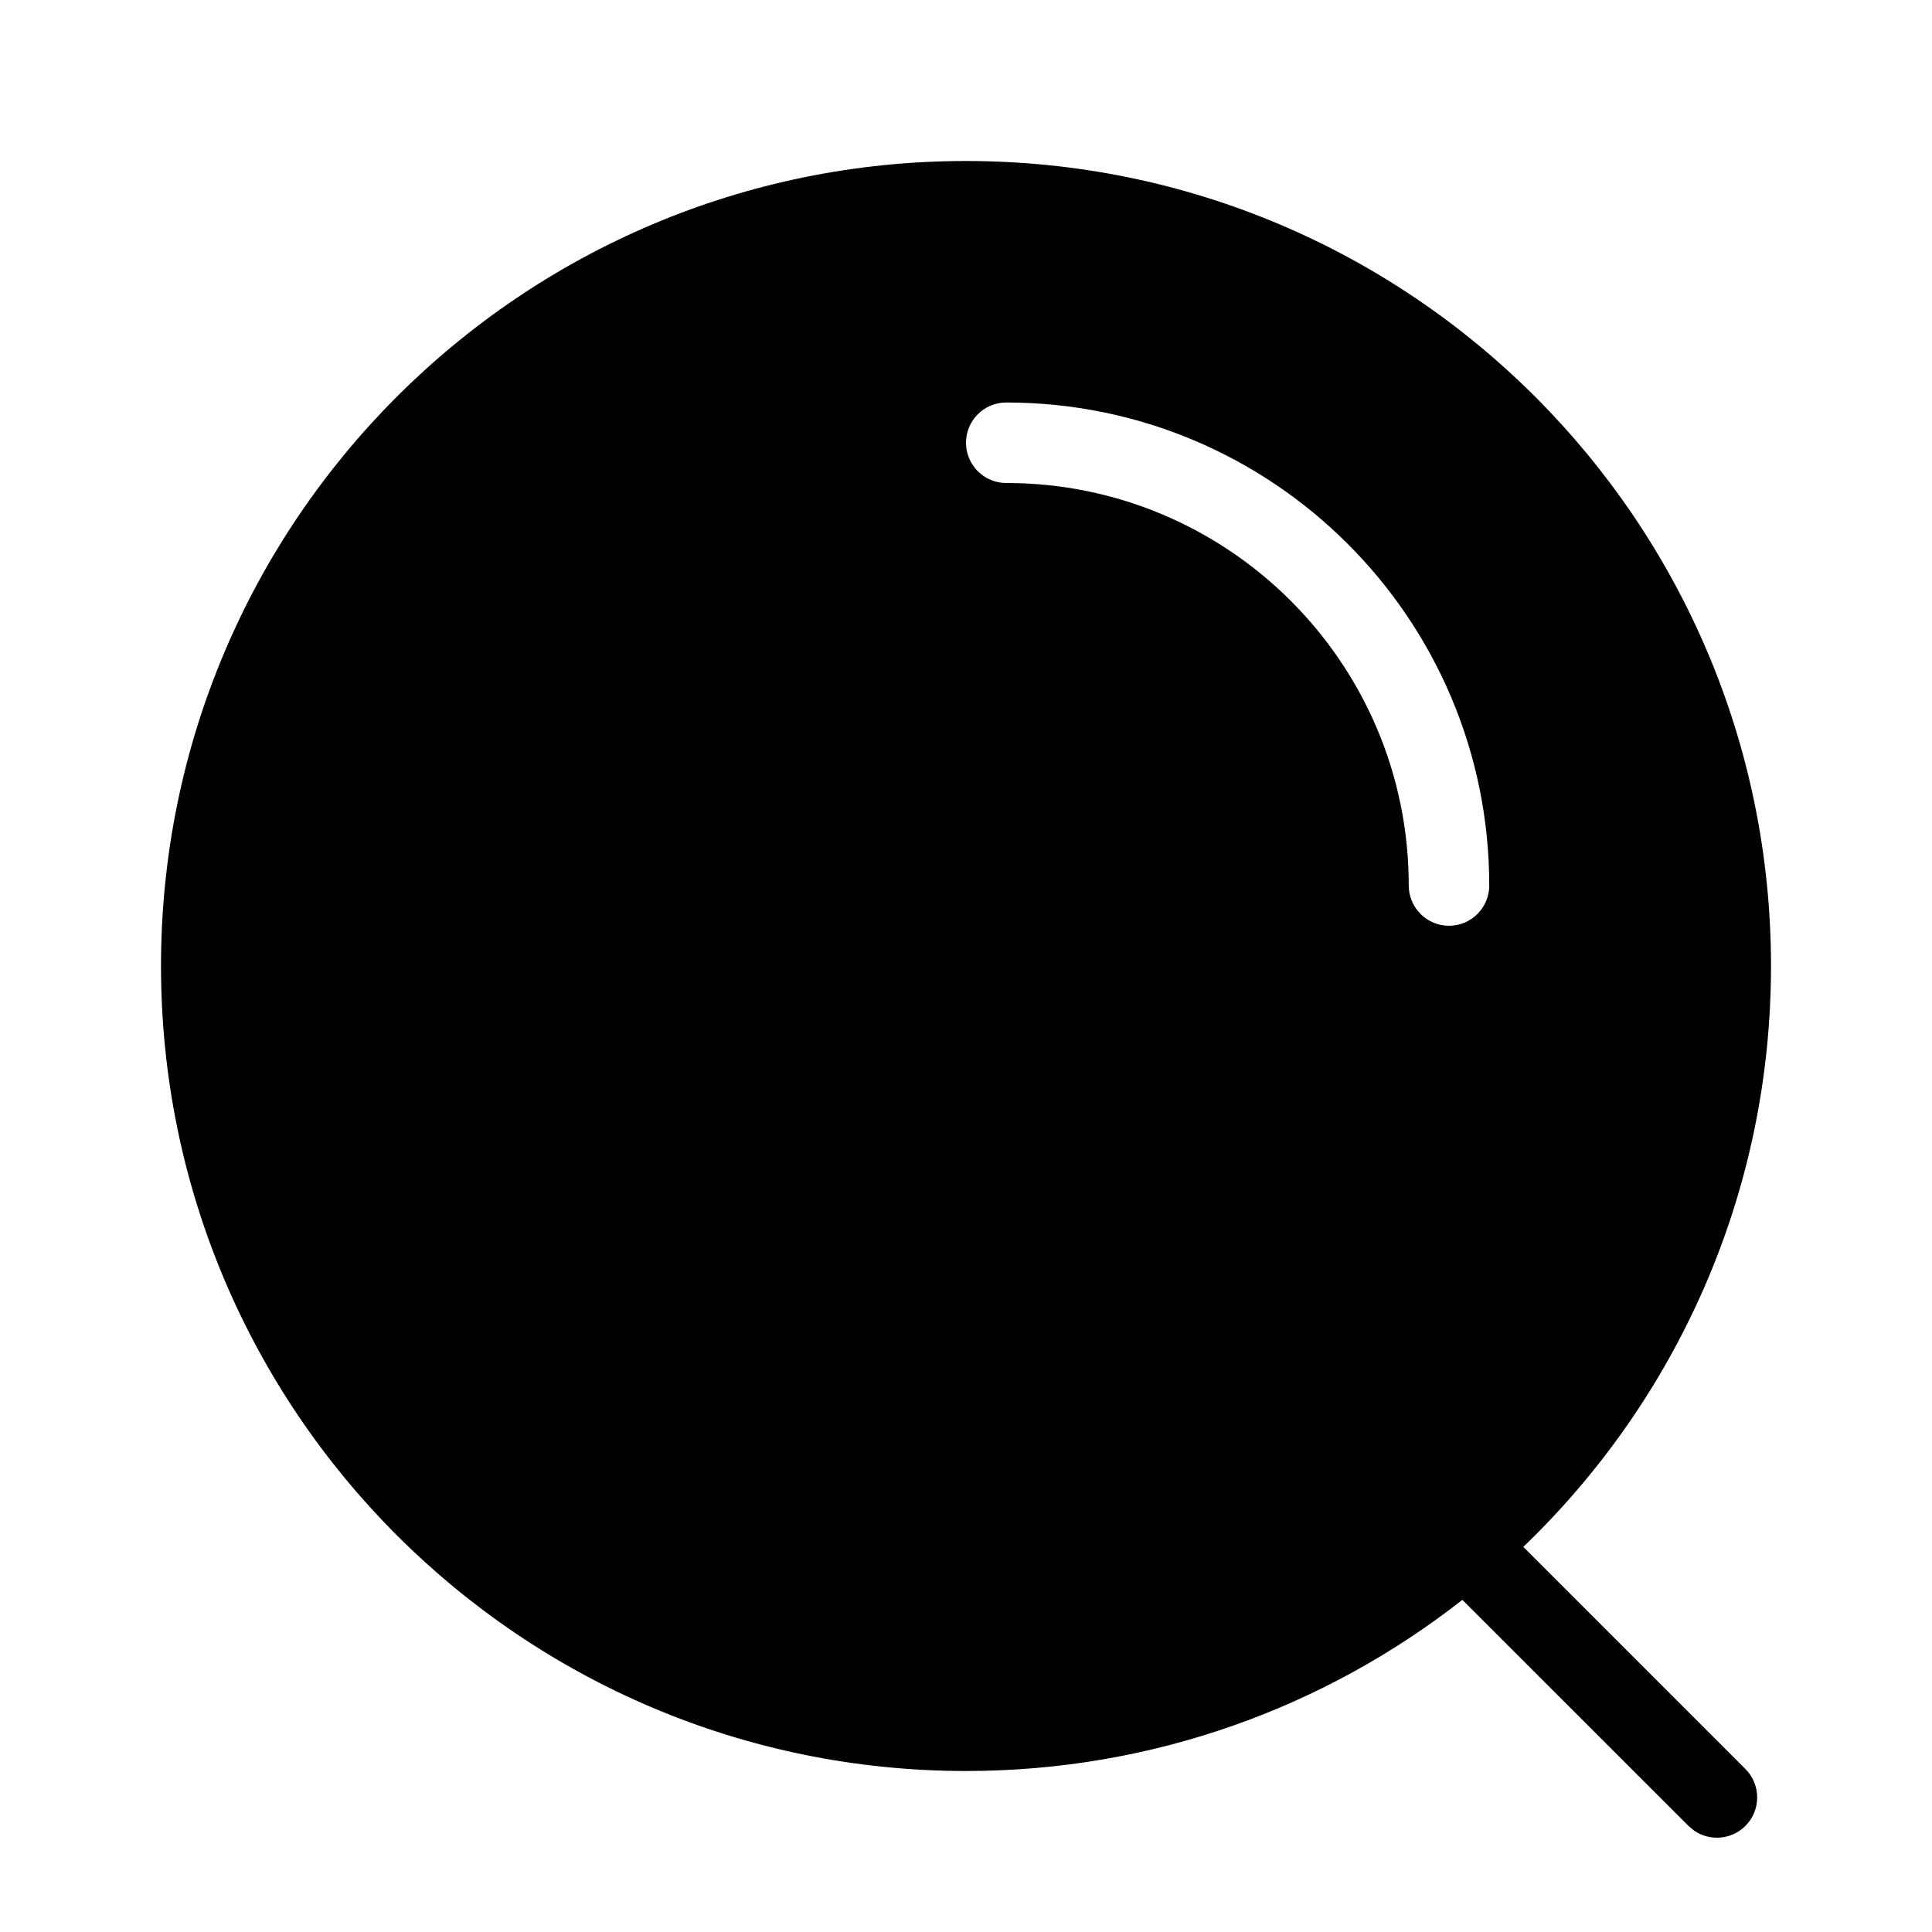 <?xml version="1.0" encoding="UTF-8"?>
<svg width="24px" height="24px" viewBox="0 0 24 24" version="1.1" xmlns="http://www.w3.org/2000/svg" xmlns:xlink="http://www.w3.org/1999/xlink">
    <title>icons/categories-active</title>
    <g id="icons/categories-active" stroke="none" stroke-width="1" fill="none" fill-rule="evenodd">
        <path d="M12,2 C17.523,2 22,6.477 22,12 C22,14.836 20.819,17.396 18.923,19.216 L21.682,21.975 C21.877,22.17 21.877,22.487 21.682,22.682 C21.508,22.856 21.239,22.875 21.044,22.74 L20.975,22.682 L18.166,19.874 C16.467,21.206 14.326,22 12,22 C6.477,22 2,17.523 2,12 C2,6.477 6.477,2 12,2 Z M12.5,5 C12.224,5 12,5.224 12,5.5 C12,5.776 12.224,6 12.5,6 C15.261,6 17.5,8.239 17.5,11 C17.5,11.276 17.724,11.5 18,11.5 C18.276,11.5 18.5,11.276 18.5,11 C18.5,7.686 15.814,5 12.5,5 Z" id="Combined-Shape" fill="#000000"></path>
    </g>
</svg>